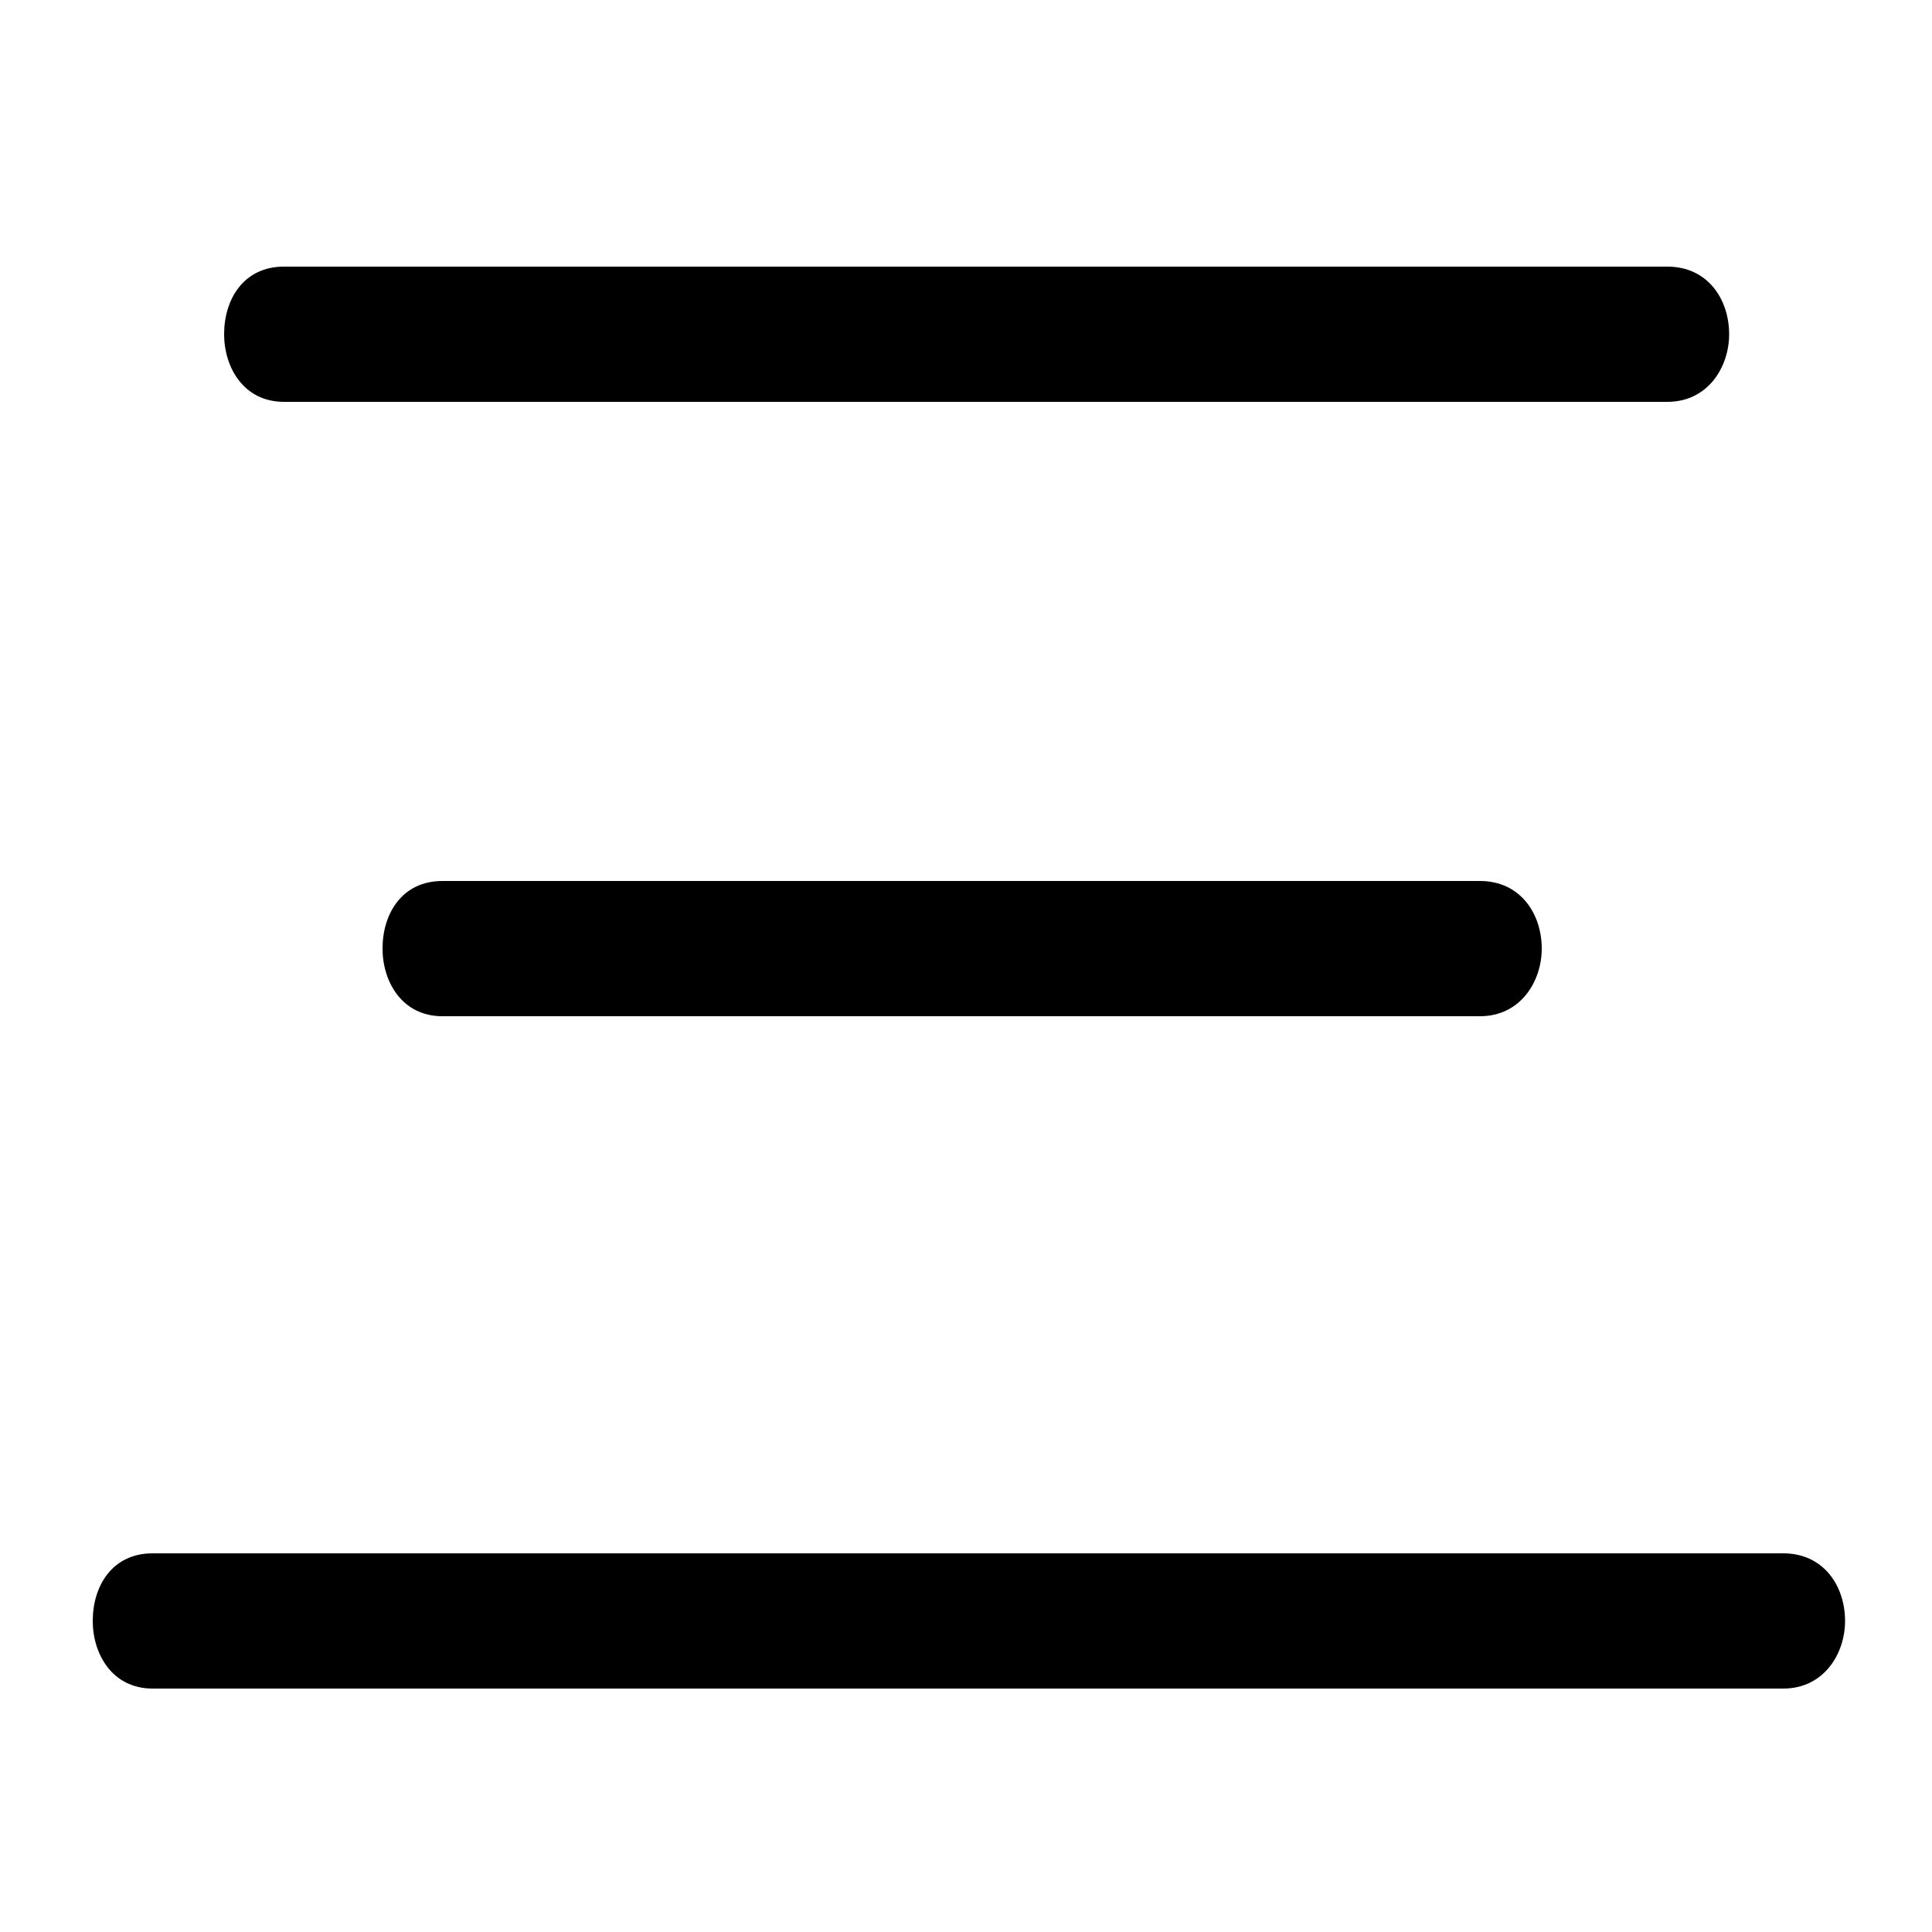 <svg xmlns="http://www.w3.org/2000/svg" viewBox="0 -44.0 50.0 50.0">
    <rect x="0" y="-44.0" width="50.0" height="50.0" fill="#808080" stroke="none"/>
    <g transform="scale(1, -1)">
        <!-- ボディの枠 -->
        <rect x="0" y="-6.0" width="50.0" height="50.0"
            stroke="white" fill="white"/>
        <!-- グリフ座標系の原点 -->
        <circle cx="0" cy="0" r="5" fill="white"/>
        <!-- グリフのアウトライン -->
        <g style="fill:black;stroke:#000000;stroke-width:0;stroke-linecap:round;stroke-linejoin:round;">
        <path d="M 3.95 3.8 C 2.9 3.8 2.4 2.95 2.4 2.05 C 2.4 1.2 2.9 0.3 3.95 0.3 L 46.15 0.3 C 47.2 0.3 47.75 1.2 47.75 2.05 C 47.75 2.95 47.2 3.8 46.15 3.8 Z M 7.35 37.1 C 6.3 37.1 5.8 36.25 5.8 35.35 C 5.8 34.5 6.3 33.6 7.35 33.6 L 43.15 33.6 C 44.2 33.6 44.75 34.5 44.75 35.35 C 44.75 36.25 44.2 37.1 43.15 37.1 Z M 11.45 21.2 C 10.4 21.2 9.9 20.35 9.9 19.45 C 9.9 18.6 10.4 17.7 11.45 17.7 L 38.3 17.7 C 39.35 17.7 39.9 18.6 39.9 19.45 C 39.9 20.35 39.35 21.2 38.3 21.2 Z"/>
    </g>
    </g>
</svg>
